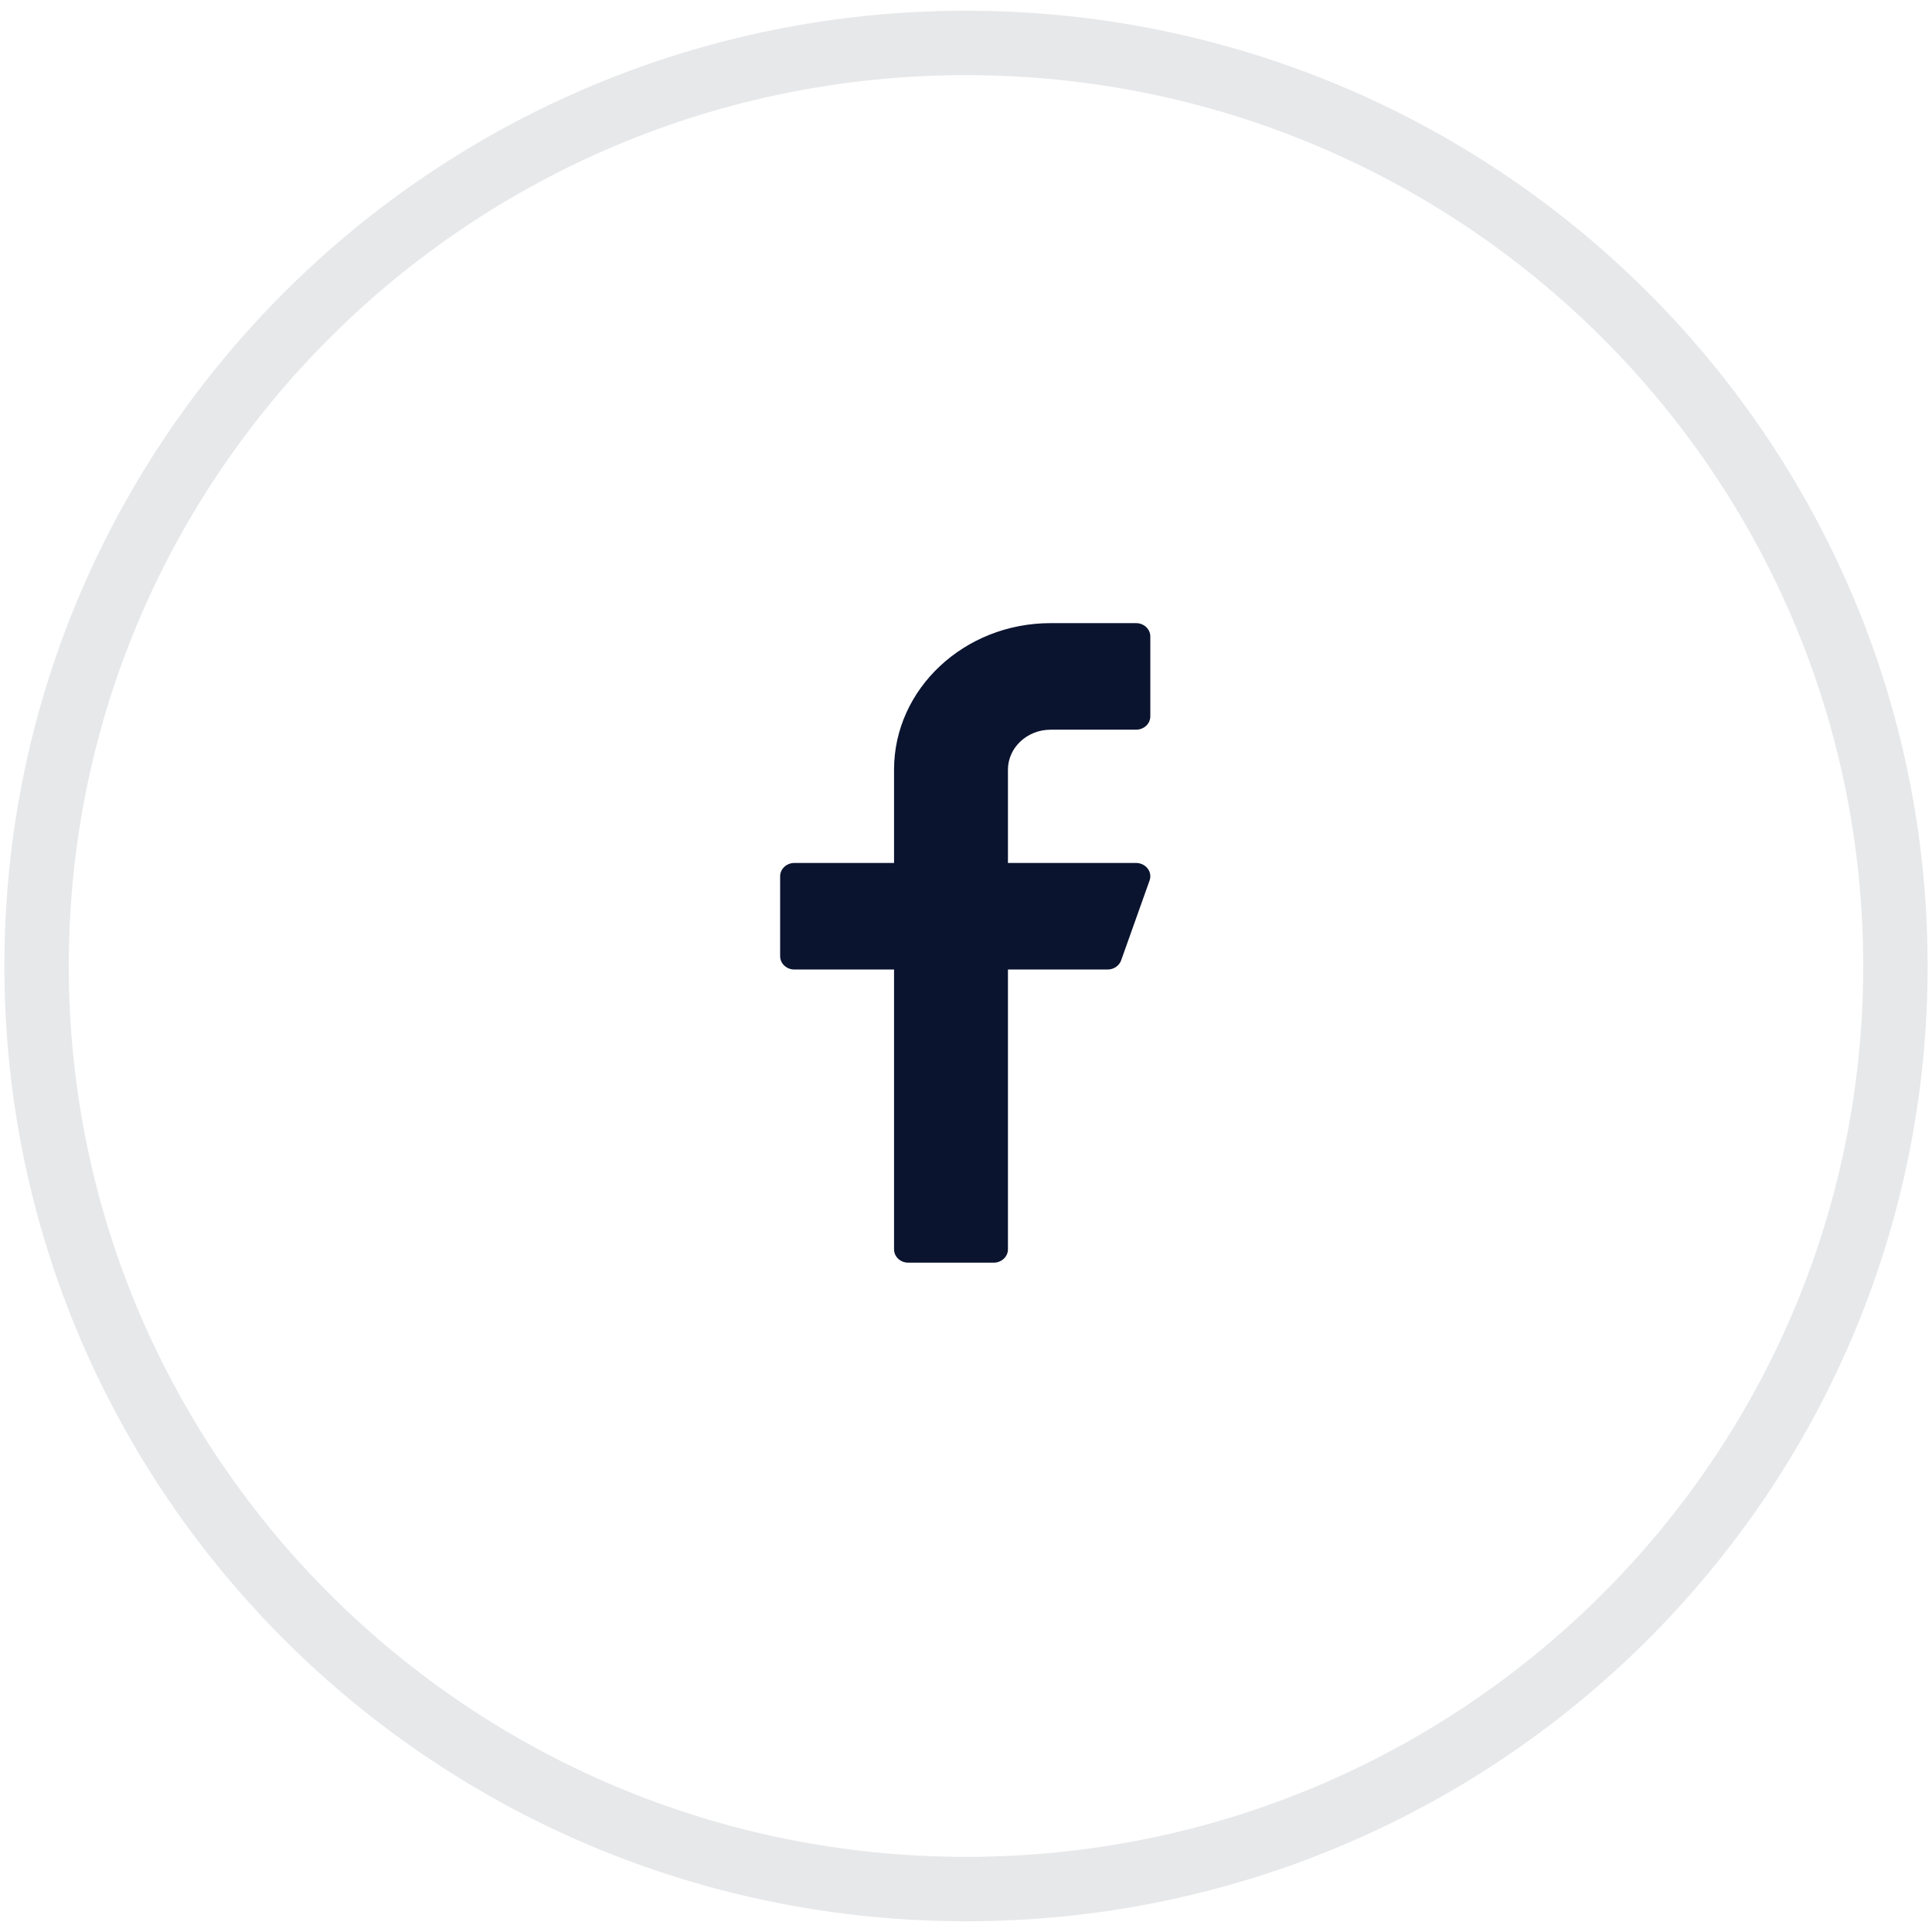 <svg width="45" height="45" viewBox="0 0 45 45" fill="none" xmlns="http://www.w3.org/2000/svg">
<path opacity="0.1" fill-rule="evenodd" clip-rule="evenodd" d="M22.5 44C34.456 44 44.148 34.374 44.148 22.5C44.148 10.626 34.456 1 22.5 1C10.544 1 0.852 10.626 0.852 22.5C0.852 34.374 10.544 44 22.5 44Z" stroke="#0A142F" stroke-width="1.5"/>
<path d="M24.471 16.996H26.461C26.644 16.996 26.793 16.857 26.793 16.686V14.824C26.793 14.653 26.644 14.514 26.461 14.514H24.471C22.46 14.514 20.824 16.045 20.824 17.927V20.1H18.503C18.32 20.1 18.171 20.239 18.171 20.41V22.272C18.171 22.443 18.32 22.582 18.503 22.582H20.824V29.099C20.824 29.271 20.972 29.41 21.155 29.41H23.145C23.328 29.41 23.477 29.271 23.477 29.099V22.582H25.798C25.94 22.582 26.067 22.497 26.113 22.37L26.776 20.508C26.81 20.414 26.793 20.309 26.73 20.228C26.667 20.148 26.568 20.1 26.461 20.1H23.477V17.927C23.477 17.414 23.923 16.996 24.471 16.996Z" fill="#0A142F"/>
</svg>
